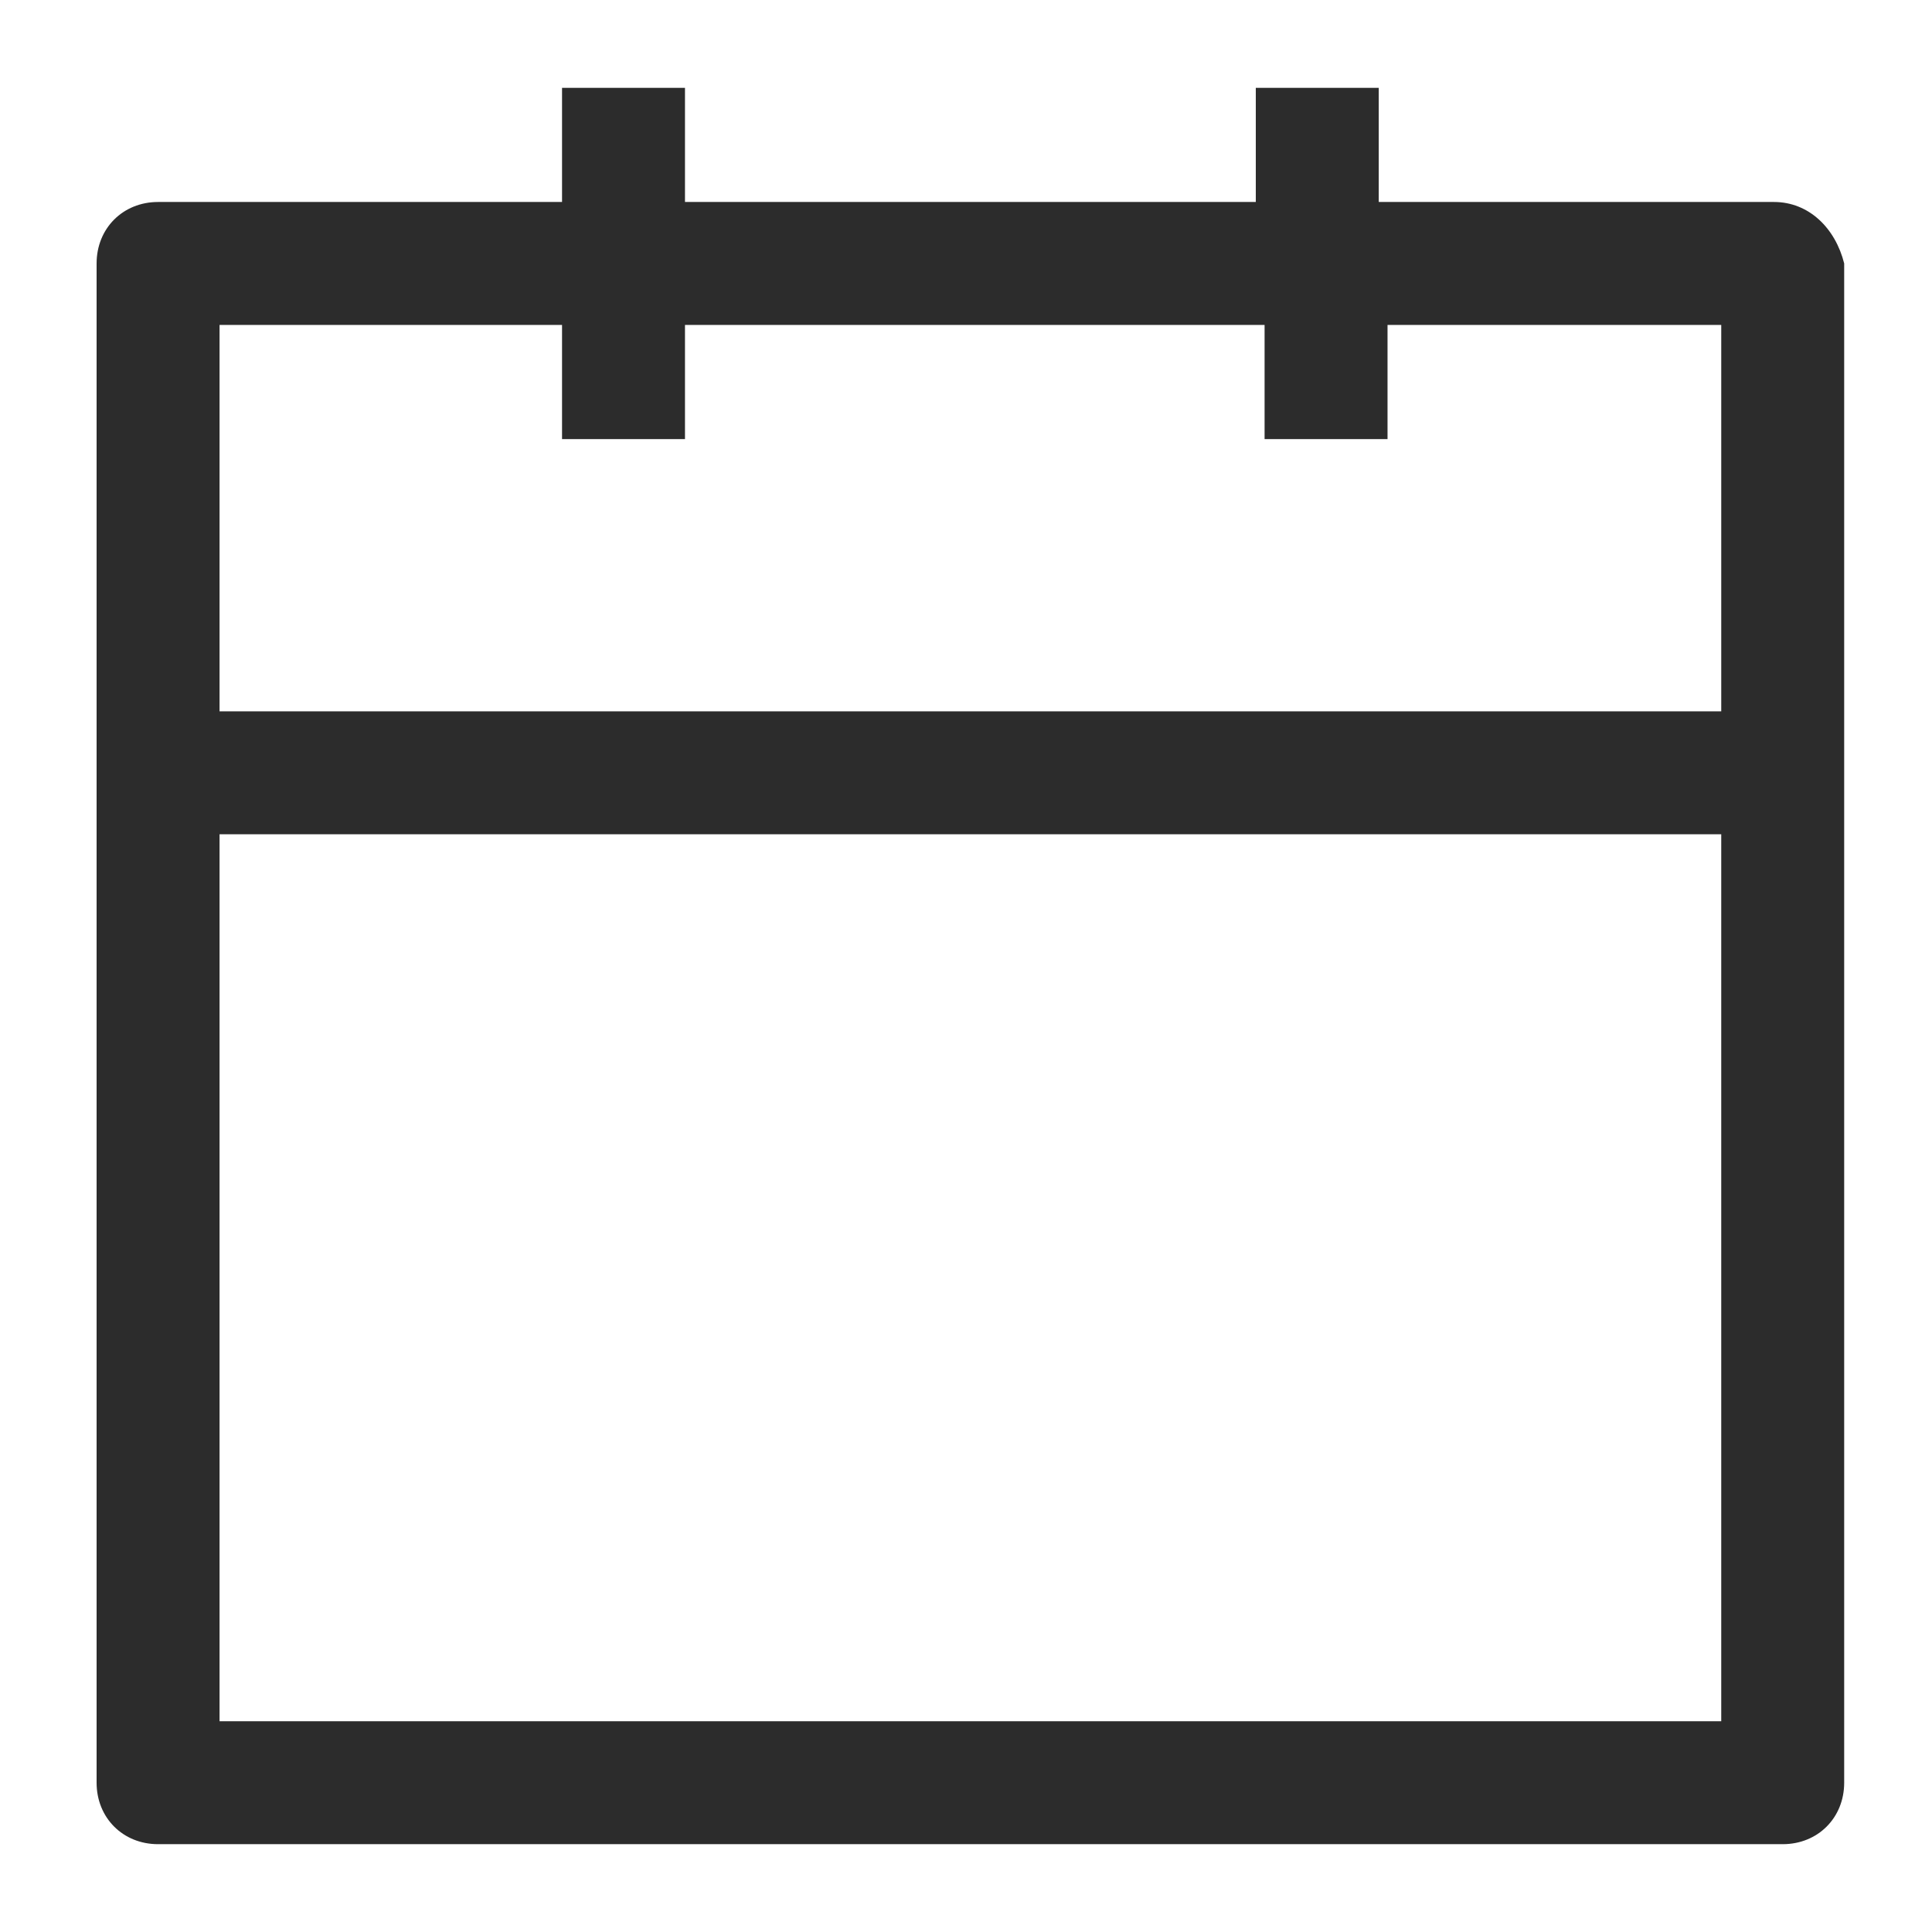 <?xml version="1.0" standalone="no"?><!DOCTYPE svg PUBLIC "-//W3C//DTD SVG 1.1//EN" "http://www.w3.org/Graphics/SVG/1.1/DTD/svg11.dtd"><svg class="icon" width="128px" height="128.00px" viewBox="0 0 1024 1024" version="1.1" xmlns="http://www.w3.org/2000/svg"><path d="M940.218 107.055h-209.455V46.545h-65.164v60.509H363.055V46.545H297.891v60.509H83.782c-18.618 0-32.582 13.964-32.582 32.582v805.236c0 18.618 13.964 32.582 32.582 32.582h861.091c18.618 0 32.582-13.964 32.582-32.582V139.636c-4.655-18.618-18.618-32.582-37.236-32.582zM297.891 172.218V232.727h65.164V172.218h307.2V232.727h65.164V172.218h176.873v204.8H116.364V172.218h181.527zM116.364 912.291V442.182h795.927v470.109H116.364z" fill="#2c2c2c" /></svg>